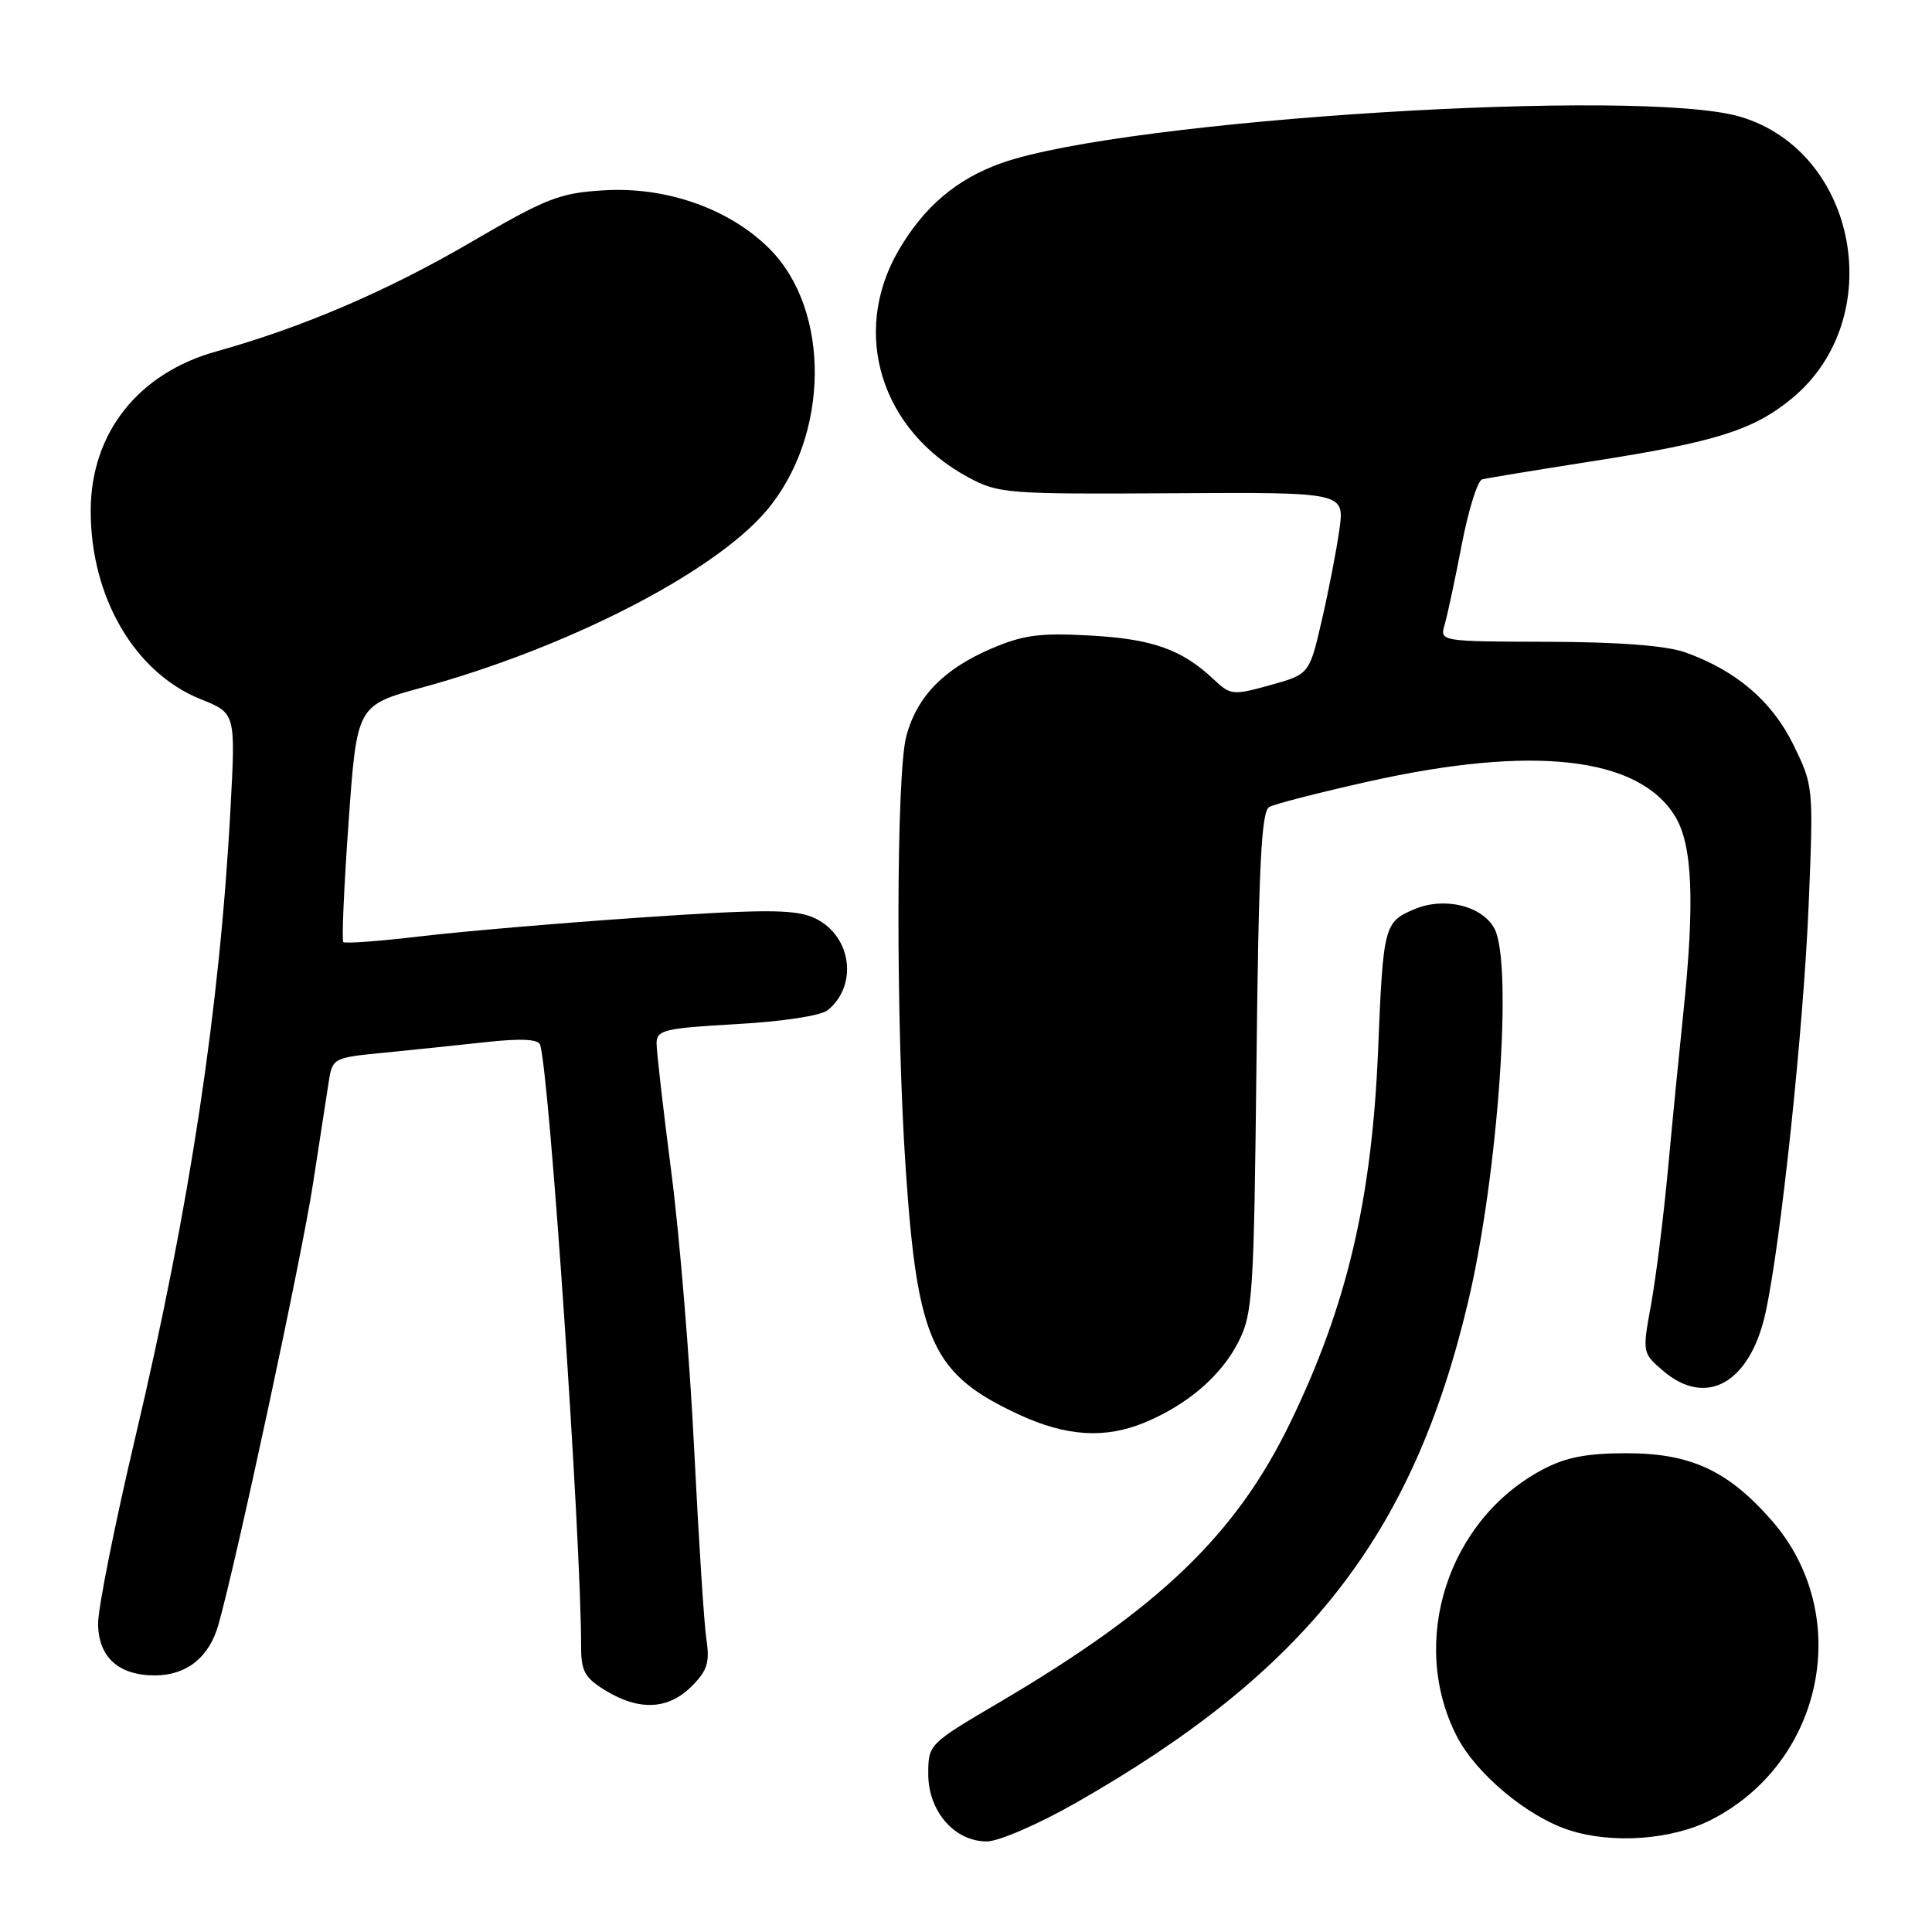 <?xml version="1.0" encoding="UTF-8" standalone="no"?>
<!DOCTYPE svg PUBLIC "-//W3C//DTD SVG 1.1//EN" "http://www.w3.org/Graphics/SVG/1.1/DTD/svg11.dtd" >
<svg xmlns="http://www.w3.org/2000/svg" xmlns:xlink="http://www.w3.org/1999/xlink" version="1.1" viewBox="0 0 256 256">
 <g >
 <path fill="currentColor"
d=" M 142.54 238.90 C 173.09 221.49 187.17 203.52 194.52 172.56 C 198.51 155.75 200.49 127.66 198.02 123.04 C 196.41 120.03 191.41 118.80 187.45 120.46 C 183.41 122.15 183.28 122.62 182.61 139.00 C 181.80 158.92 178.47 173.04 170.97 188.50 C 163.76 203.36 153.66 213.07 132.42 225.57 C 123.03 231.10 123.00 231.13 123.00 235.10 C 123.00 240.00 126.48 244.00 130.75 244.00 C 132.32 244.00 137.57 241.73 142.54 238.90 Z  M 226.75 241.13 C 241.73 233.48 245.66 213.85 234.70 201.40 C 228.92 194.83 223.99 192.56 215.50 192.56 C 210.27 192.56 207.47 193.10 204.43 194.71 C 191.85 201.35 186.63 217.52 193.02 230.04 C 195.57 235.03 202.39 240.73 207.97 242.52 C 213.70 244.36 221.55 243.78 226.75 241.13 Z  M 91.63 223.46 C 93.73 221.36 94.07 220.29 93.60 217.21 C 93.29 215.17 92.57 203.82 91.98 192.00 C 91.40 180.18 90.04 163.69 88.96 155.36 C 87.88 147.03 87.00 139.33 87.00 138.26 C 87.00 136.48 87.95 136.25 97.59 135.70 C 103.80 135.35 108.80 134.58 109.70 133.84 C 113.87 130.38 112.72 123.60 107.61 121.51 C 105.09 120.48 100.83 120.49 85.00 121.57 C 74.28 122.30 61.09 123.43 55.70 124.07 C 50.31 124.71 45.72 125.05 45.49 124.83 C 45.27 124.60 45.58 117.45 46.19 108.94 C 47.29 93.46 47.29 93.46 55.90 91.11 C 75.14 85.85 94.47 75.95 101.49 67.75 C 109.92 57.89 110.15 41.15 101.96 32.96 C 96.66 27.66 88.30 24.71 80.00 25.22 C 74.14 25.57 72.40 26.25 62.32 32.14 C 51.28 38.58 40.03 43.40 28.68 46.56 C 18.33 49.44 12.07 57.34 12.02 67.57 C 11.97 79.06 17.82 89.13 26.60 92.65 C 31.22 94.50 31.22 94.50 30.55 107.00 C 29.13 133.61 25.17 159.78 17.94 190.41 C 15.22 201.92 13.00 213.03 13.00 215.11 C 13.00 219.53 15.68 222.00 20.50 222.00 C 24.74 222.00 27.74 219.60 28.96 215.22 C 31.44 206.38 39.97 166.60 41.45 157.00 C 42.34 151.22 43.29 145.07 43.56 143.33 C 44.05 140.21 44.18 140.14 50.78 139.50 C 54.48 139.14 60.58 138.50 64.35 138.09 C 68.99 137.58 71.31 137.69 71.56 138.42 C 72.79 142.04 77.00 203.73 77.00 218.16 C 77.00 221.45 77.48 222.33 80.25 224.01 C 84.70 226.72 88.55 226.54 91.63 223.46 Z  M 151.73 188.47 C 157.36 186.12 161.81 182.29 164.07 177.86 C 166.00 174.08 166.15 171.75 166.49 140.74 C 166.78 114.68 167.14 107.50 168.18 106.93 C 168.91 106.53 174.78 105.02 181.22 103.58 C 203.14 98.67 217.14 100.26 221.97 108.18 C 224.28 111.98 224.59 119.57 223.02 134.50 C 222.50 139.45 221.59 148.68 221.01 155.00 C 220.42 161.32 219.41 169.37 218.77 172.88 C 217.61 179.23 217.62 179.28 220.36 181.63 C 226.09 186.56 231.91 183.25 233.95 173.91 C 235.98 164.61 238.98 136.19 239.66 119.82 C 240.30 104.26 240.29 104.11 237.64 98.70 C 234.81 92.91 230.07 88.86 223.30 86.44 C 220.80 85.55 214.59 85.07 205.13 85.04 C 190.77 85.00 190.77 85.00 191.43 82.75 C 191.79 81.51 192.81 76.75 193.69 72.16 C 194.57 67.58 195.79 63.69 196.39 63.52 C 197.00 63.36 203.62 62.27 211.10 61.10 C 227.33 58.57 232.35 56.99 237.44 52.79 C 250.25 42.23 246.19 20.10 230.60 15.47 C 217.40 11.56 149.07 15.83 132.73 21.60 C 126.74 23.71 122.36 27.45 118.99 33.31 C 112.74 44.21 116.77 57.09 128.38 63.29 C 132.31 65.40 133.56 65.49 155.33 65.36 C 178.16 65.22 178.16 65.22 177.48 70.16 C 177.10 72.87 176.05 78.30 175.14 82.22 C 173.49 89.34 173.49 89.34 168.32 90.78 C 163.36 92.16 163.05 92.12 160.82 90.02 C 156.61 86.05 152.69 84.66 144.45 84.21 C 137.75 83.84 135.56 84.14 131.32 85.96 C 125.04 88.66 121.52 92.28 120.10 97.50 C 118.74 102.49 118.69 135.58 120.02 155.00 C 121.57 177.83 123.55 182.11 135.00 187.43 C 141.29 190.35 146.46 190.67 151.73 188.47 Z "/>
</g>
</svg>